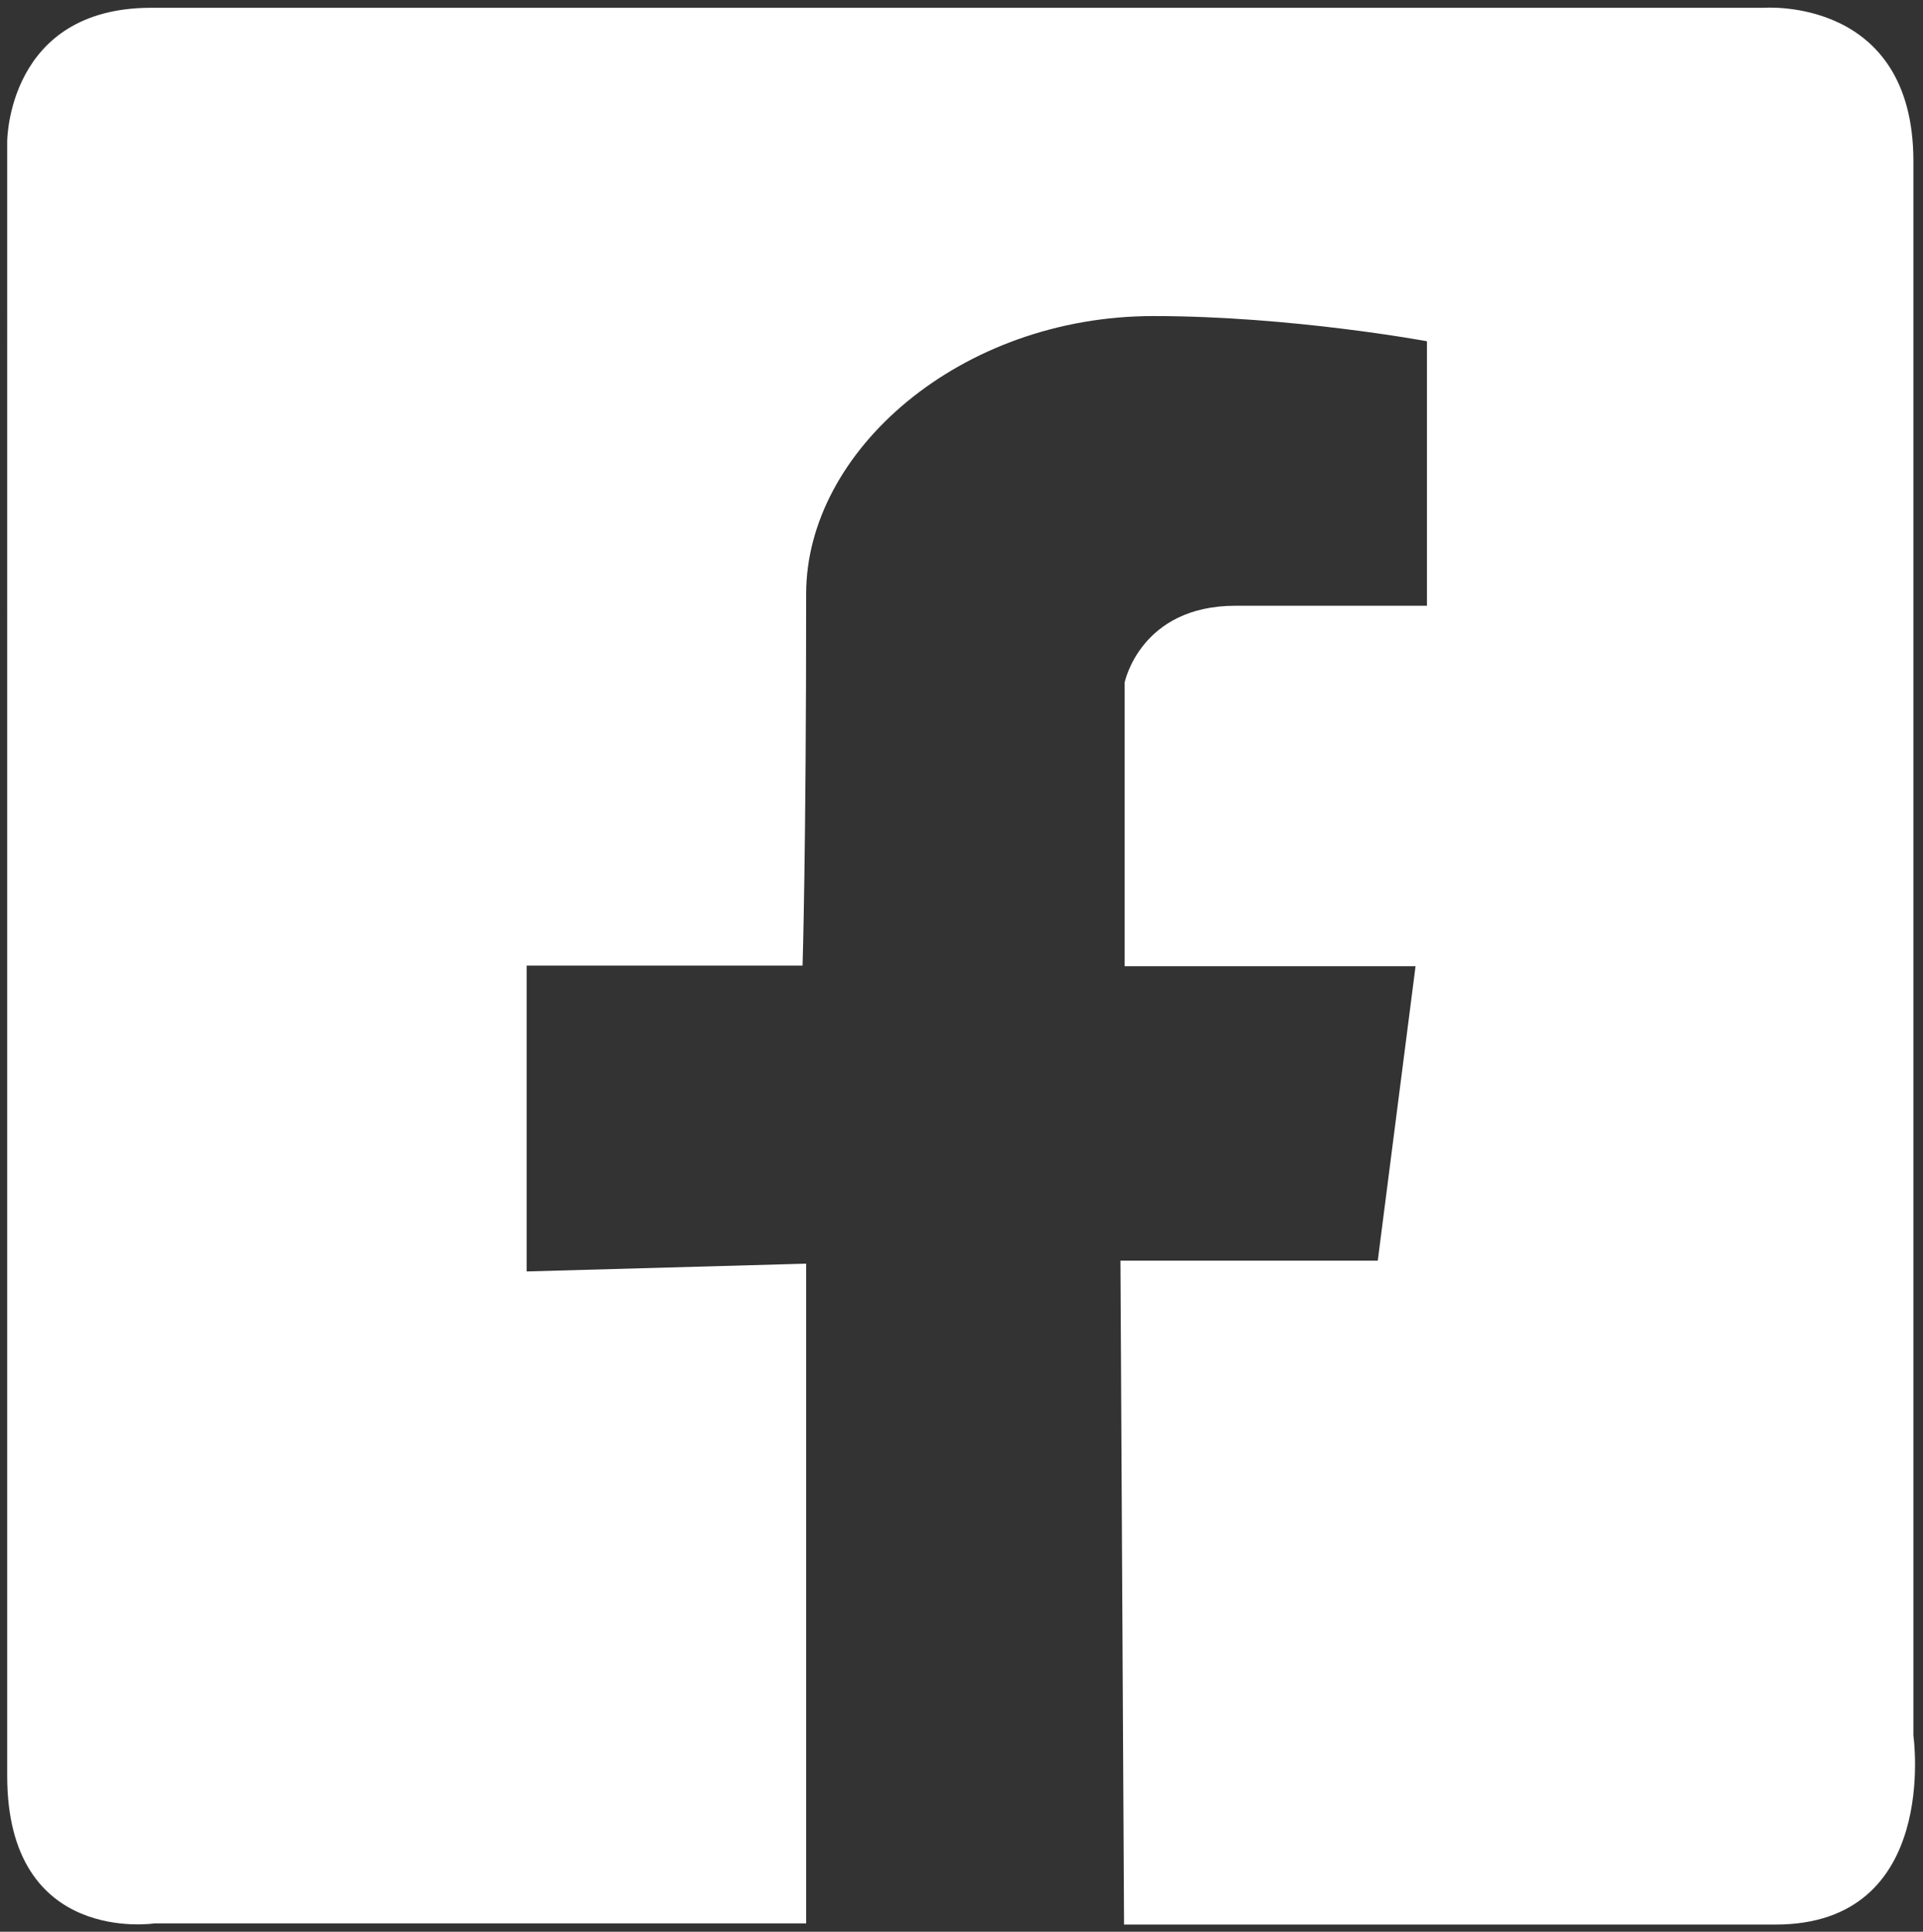 <?xml version="1.0" encoding="UTF-8"?><svg id="Layer_1" xmlns="http://www.w3.org/2000/svg" viewBox="0 0 32.06 32.21"><rect x="0" y="0" width="32.06" height="32.21" fill="#333333" stroke="none"/><defs><style>.cls-1{fill:#fff;stroke:none;stroke-miterlimit:10;stroke-width:.25px;}</style></defs><path class="cls-1" d="M13.44,21.08v10.99H2.58s-2.46,.38-2.46-2.46V2.36S.12,.13,2.52,.13H29.41s2.49-.19,2.49,2.56V28.94s.45,3.15-2.3,3.15h-10.86l-.06-11.07h4.29l.63-4.91h-4.85v-4.73s.26-1.28,1.85-1.28h3.19V5.69s-2.26-.42-4.56-.42c-3.22,0-5.79,2.25-5.79,4.63,0,4.34-.06,6.2-.06,6.2h-4.6v5.1l4.66-.13Z"/></svg>